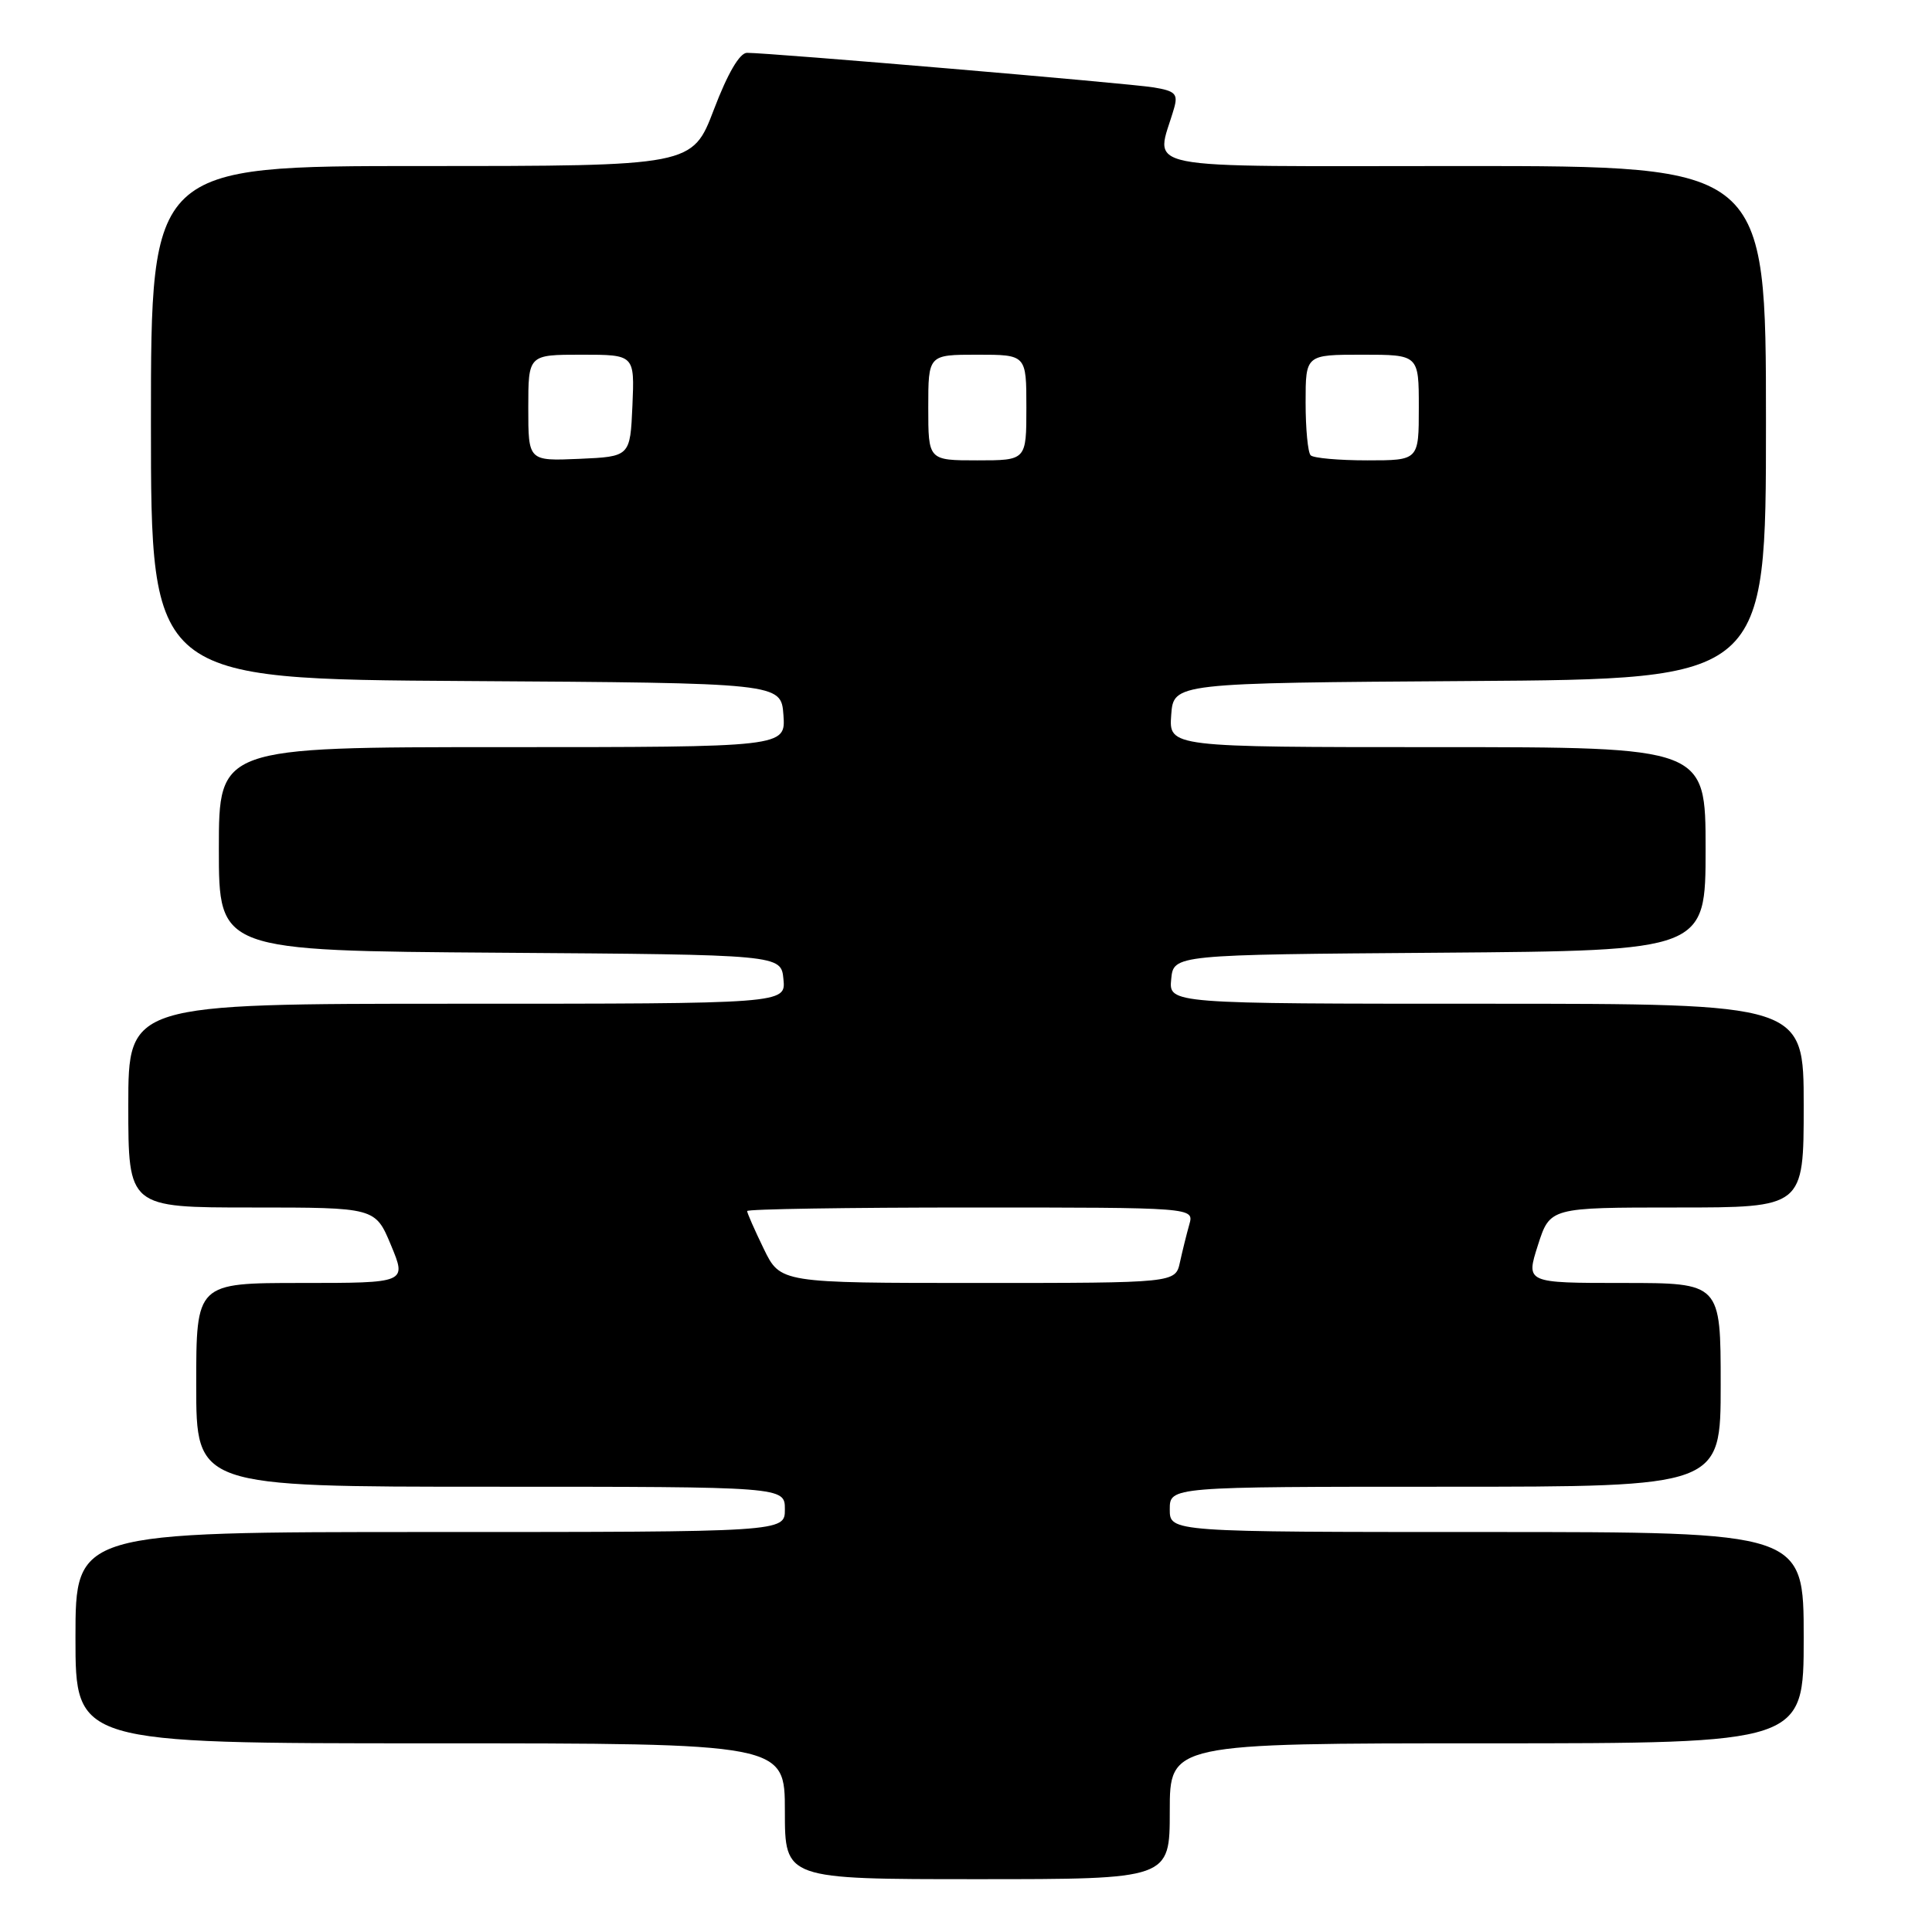 <?xml version="1.0" encoding="UTF-8" standalone="no"?>
<!DOCTYPE svg PUBLIC "-//W3C//DTD SVG 1.1//EN" "http://www.w3.org/Graphics/SVG/1.1/DTD/svg11.dtd" >
<svg xmlns="http://www.w3.org/2000/svg" xmlns:xlink="http://www.w3.org/1999/xlink" version="1.1" viewBox="0 0 256 256">
 <g >
 <path fill="currentColor"
d=" M 155.00 240.00 C 155.00 231.00 155.00 231.00 197.00 231.00 C 239.00 231.00 239.00 231.00 239.00 217.00 C 239.00 203.00 239.00 203.00 197.00 203.00 C 155.00 203.00 155.00 203.00 155.00 200.00 C 155.00 197.00 155.00 197.00 191.50 197.00 C 228.00 197.00 228.00 197.00 228.00 183.50 C 228.00 170.00 228.00 170.00 215.09 170.00 C 202.18 170.00 202.18 170.00 203.78 165.00 C 205.38 160.00 205.38 160.00 222.19 160.00 C 239.00 160.00 239.00 160.00 239.00 146.50 C 239.00 133.00 239.00 133.00 196.94 133.00 C 154.87 133.00 154.87 133.00 155.19 129.75 C 155.50 126.50 155.50 126.50 190.75 126.24 C 226.00 125.97 226.00 125.97 226.00 112.49 C 226.00 99.00 226.00 99.00 190.44 99.00 C 154.89 99.00 154.89 99.00 155.19 94.75 C 155.50 90.50 155.50 90.50 194.75 90.24 C 234.00 89.98 234.00 89.98 234.00 55.99 C 234.00 22.00 234.00 22.00 193.88 22.00 C 149.30 22.00 153.16 22.78 155.58 14.31 C 156.11 12.44 155.72 12.05 152.85 11.58 C 149.59 11.04 102.01 7.00 98.98 7.00 C 98.01 7.00 96.42 9.72 94.60 14.50 C 91.74 22.00 91.74 22.00 55.87 22.00 C 20.00 22.00 20.00 22.00 20.00 55.99 C 20.00 89.98 20.00 89.98 61.75 90.24 C 103.50 90.50 103.50 90.50 103.81 94.75 C 104.11 99.00 104.11 99.00 66.56 99.00 C 29.00 99.00 29.00 99.00 29.00 112.49 C 29.00 125.98 29.00 125.98 66.25 126.24 C 103.50 126.50 103.50 126.50 103.81 129.75 C 104.13 133.00 104.13 133.00 60.56 133.00 C 17.00 133.00 17.00 133.00 17.00 146.50 C 17.00 160.00 17.00 160.00 33.37 160.00 C 49.73 160.00 49.73 160.00 51.81 165.00 C 53.89 170.00 53.89 170.00 39.94 170.00 C 26.00 170.00 26.00 170.00 26.00 183.50 C 26.00 197.00 26.00 197.00 65.00 197.00 C 104.00 197.00 104.00 197.00 104.00 200.00 C 104.00 203.00 104.00 203.00 57.00 203.00 C 10.00 203.00 10.00 203.00 10.00 217.00 C 10.00 231.00 10.00 231.00 57.00 231.00 C 104.00 231.00 104.00 231.00 104.00 240.00 C 104.00 249.00 104.00 249.00 129.50 249.00 C 155.00 249.00 155.00 249.00 155.00 240.00 Z  M 101.20 165.47 C 99.99 162.98 99.00 160.73 99.00 160.47 C 99.00 160.21 112.33 160.00 128.62 160.00 C 158.23 160.00 158.23 160.00 157.59 162.25 C 157.24 163.49 156.68 165.74 156.35 167.25 C 155.75 170.00 155.75 170.00 129.57 170.00 C 103.40 170.00 103.40 170.00 101.20 165.47 Z  M 70.00 54.05 C 70.00 47.00 70.00 47.00 77.05 47.00 C 84.09 47.00 84.09 47.00 83.80 53.75 C 83.50 60.50 83.50 60.50 76.75 60.80 C 70.00 61.09 70.00 61.09 70.00 54.05 Z  M 123.00 54.00 C 123.00 47.00 123.00 47.00 129.50 47.00 C 136.00 47.00 136.00 47.00 136.00 54.00 C 136.00 61.00 136.00 61.00 129.50 61.00 C 123.00 61.00 123.00 61.00 123.00 54.00 Z  M 173.67 60.33 C 173.30 59.97 173.00 56.82 173.00 53.33 C 173.00 47.00 173.00 47.00 180.50 47.00 C 188.00 47.00 188.00 47.00 188.00 54.00 C 188.00 61.00 188.00 61.00 181.17 61.00 C 177.41 61.00 174.03 60.70 173.67 60.33 Z "/>
</g>
</svg>